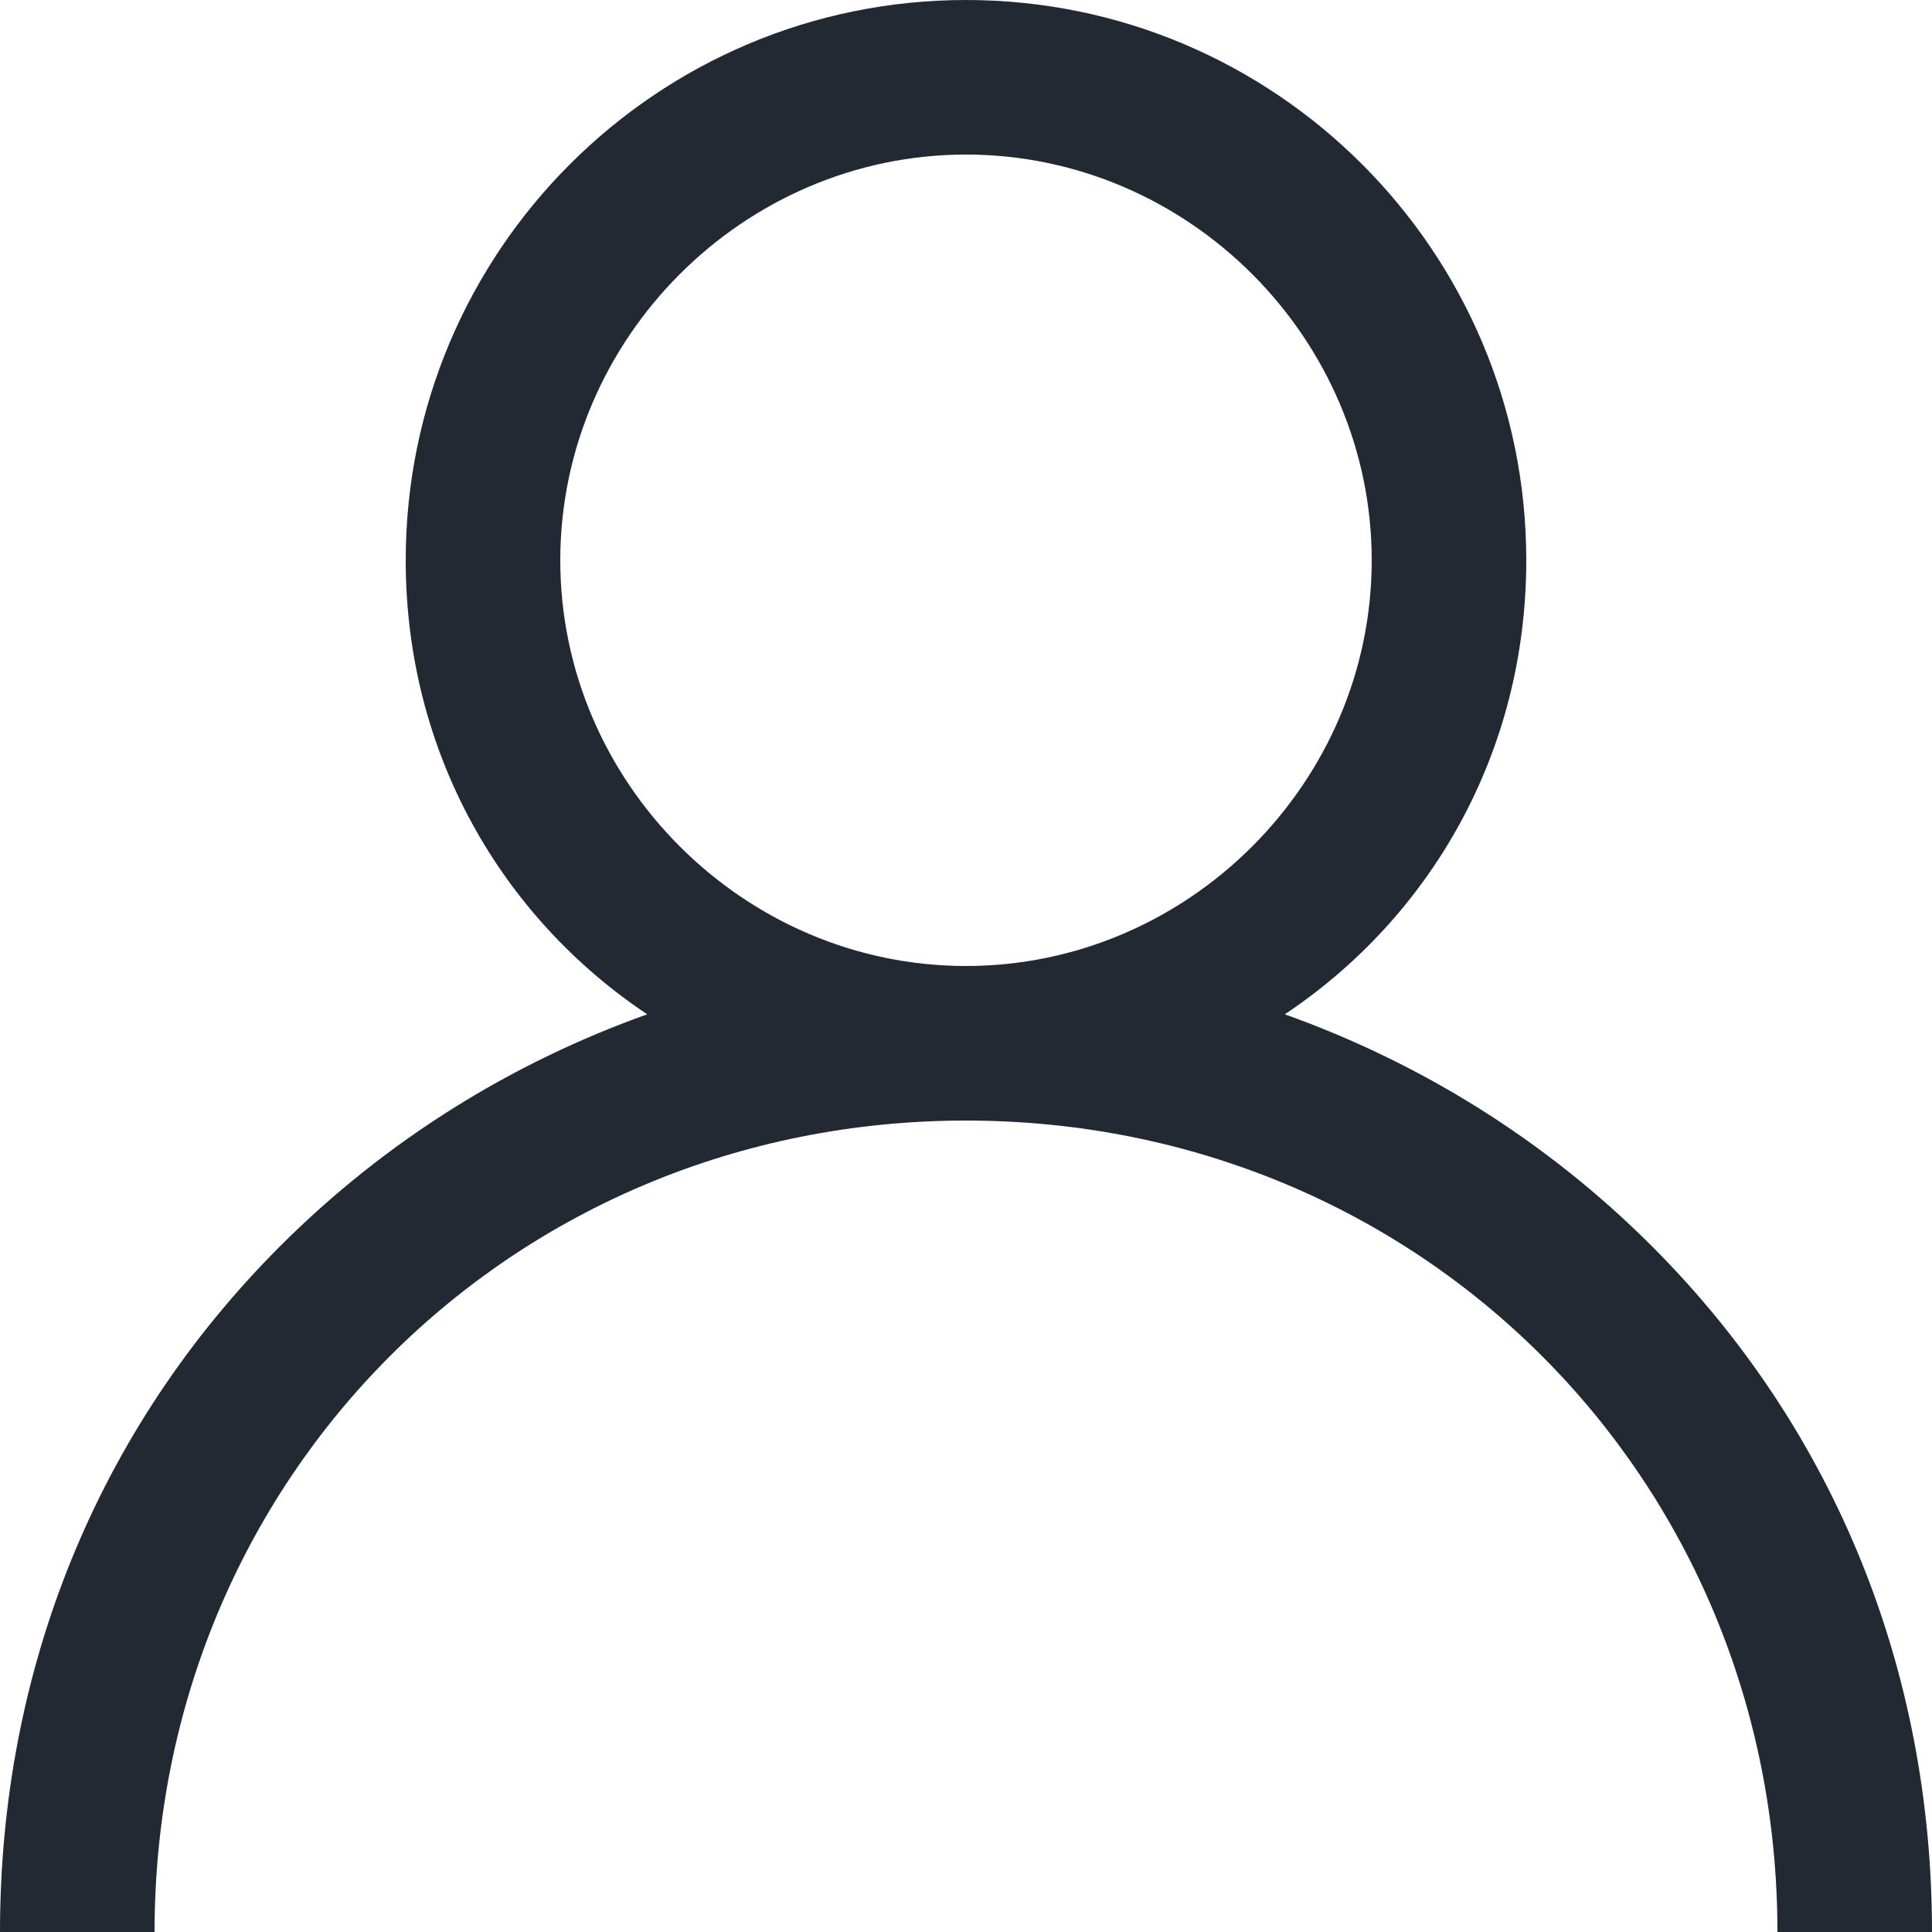 <?xml version="1.0" encoding="UTF-8" standalone="no"?>
<svg
   xmlns:dc="http://purl.org/dc/elements/1.1/"
   xmlns:cc="http://creativecommons.org/ns#"
   xmlns:rdf="http://www.w3.org/1999/02/22-rdf-syntax-ns#"
   xmlns:svg="http://www.w3.org/2000/svg"
   xmlns="http://www.w3.org/2000/svg"
   xmlns:sodipodi="http://sodipodi.sourceforge.net/DTD/sodipodi-0.dtd"
   xmlns:inkscape="http://www.inkscape.org/namespaces/inkscape"
   inkscape:version="1.0 (4035a4fb49, 2020-05-01)"
   sodipodi:docname="author.svg"
   id="svg7"
   height="20"
   width="20"
   viewBox="0 0 20 20"
   version="1.2">
  <defs
     id="defs11" />
  <sodipodi:namedview
     inkscape:current-layer="svg7"
     inkscape:window-maximized="1"
     inkscape:window-y="-8"
     inkscape:window-x="-8"
     inkscape:cy="12.036846"
     inkscape:cx="16.468207"
     inkscape:zoom="27.846677"
     showgrid="false"
     id="namedview9"
     inkscape:window-height="1018"
     inkscape:window-width="1920"
     inkscape:pageshadow="2"
     inkscape:pageopacity="0"
     guidetolerance="10"
     gridtolerance="10"
     objecttolerance="10"
     borderopacity="1"
     bordercolor="#666666"
     pagecolor="#ffffff" />
  <title
     id="title2">Shape 15</title>
  <style
     id="style4">
		.s0 { fill: #8d8d8d } 
	</style>
  <path
     style="fill:#222933;fill-opacity:1"
     d="m 20,20 h -1.6 c 0,-4.7 -3.7,-8.4 -8.4,-8.4 -4.7,0 -8.4,3.7 -8.4,8.4 H 0 C 0,17.3 1,14.8 2.9,12.9 4,11.8 5.3,11 6.7,10.5 5.2,9.5 4.2,7.8 4.2,5.8 4.2,2.6 6.8,0 10,0 c 3.2,0 5.8,2.6 5.8,5.8 0,2 -1,3.7 -2.5,4.7 1.4,0.5 2.7,1.3 3.8,2.4 C 19,14.8 20,17.3 20,20 Z M 5.8,5.8 c 0,-2.3 1.9,-4.2 4.2,-4.2 2.3,0 4.2,1.9 4.2,4.2 C 14.2,8.1 12.3,10 10,10 7.7,10 5.8,8.1 5.8,5.8 Z"
     class="s0"
     fill-rule="evenodd"
     id="Shape 15" />
</svg>
